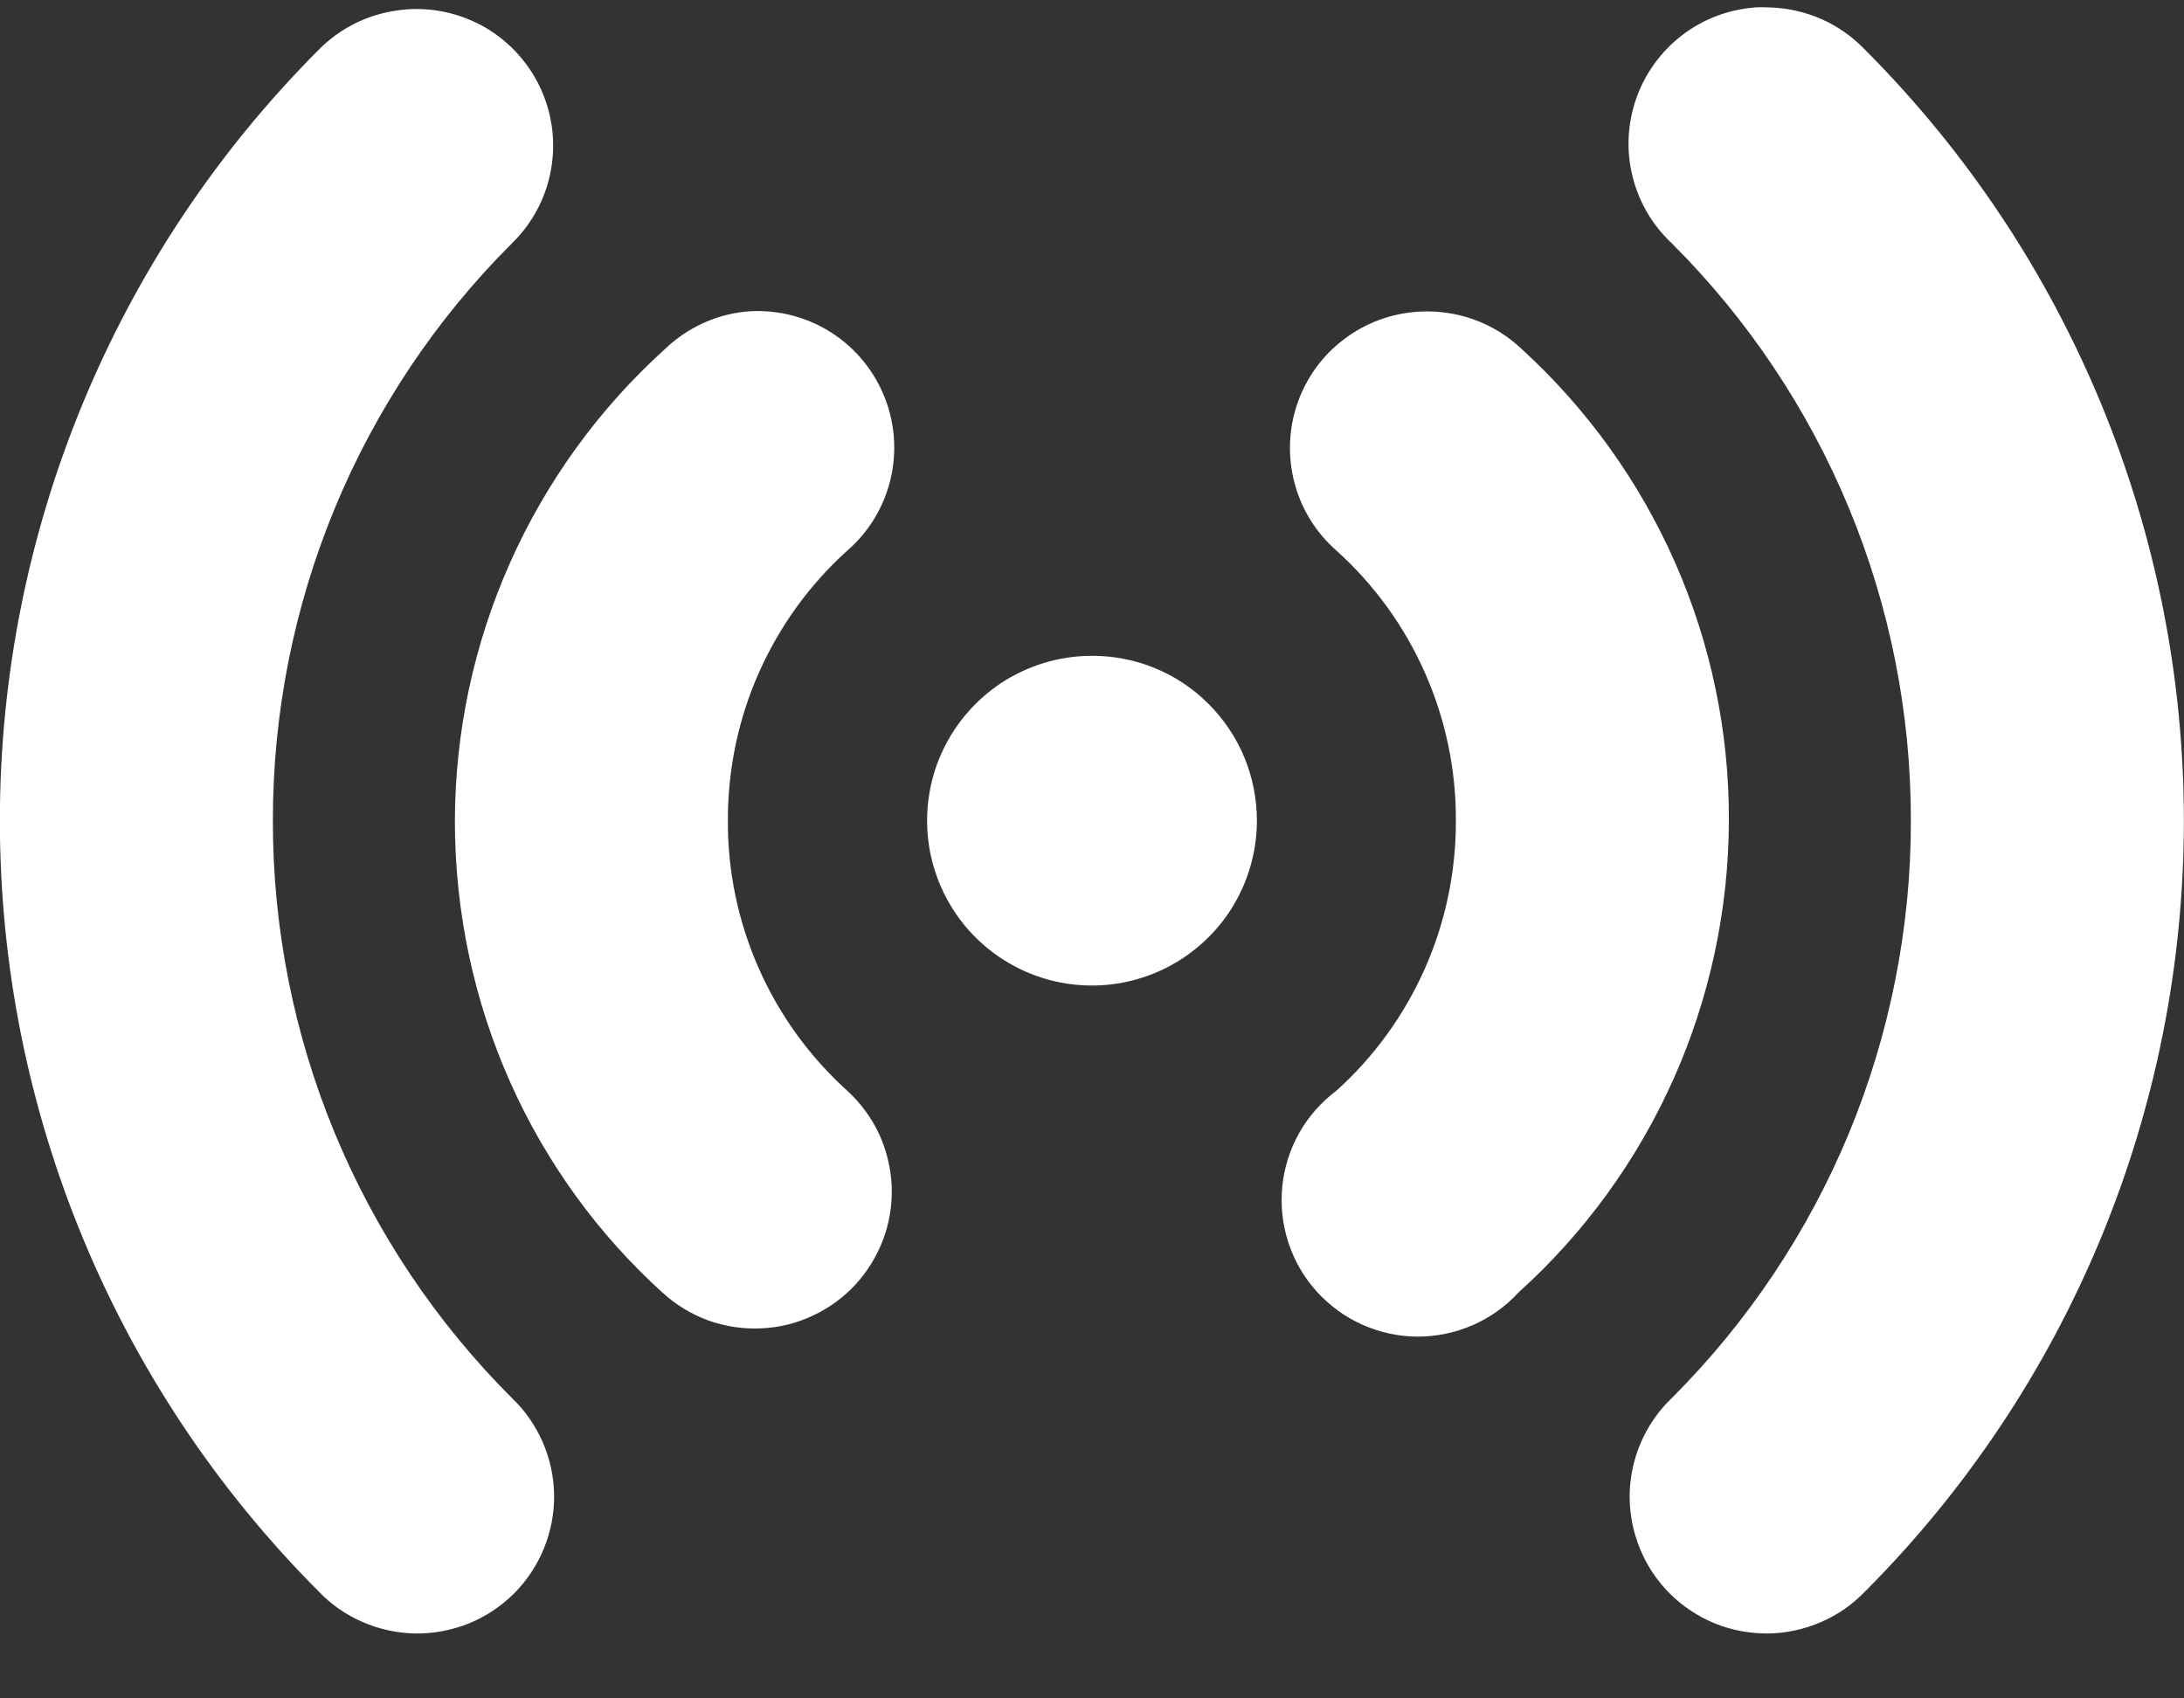<svg width="18" height="14" viewBox="0 0 18 14" fill="none" xmlns="http://www.w3.org/2000/svg">
<rect x="0" y="0" width="18" height="14" fill="#333333" stroke="none"/>
<path d="M14.46 0.062C14.242 0.079 14.034 0.159 13.861 0.292C13.688 0.426 13.557 0.607 13.485 0.813C13.413 1.019 13.402 1.242 13.455 1.454C13.507 1.666 13.62 1.858 13.78 2.007C14.405 2.631 14.901 3.373 15.239 4.189C15.577 5.006 15.75 5.881 15.749 6.765C15.75 7.648 15.576 8.523 15.239 9.34C14.901 10.156 14.405 10.898 13.78 11.523C13.671 11.626 13.585 11.751 13.525 11.888C13.465 12.026 13.433 12.175 13.431 12.325C13.43 12.475 13.458 12.624 13.515 12.763C13.571 12.902 13.655 13.028 13.761 13.135C13.868 13.241 13.994 13.325 14.133 13.382C14.272 13.438 14.421 13.466 14.572 13.465C14.722 13.463 14.87 13.431 15.008 13.371C15.146 13.312 15.27 13.225 15.374 13.116C17.055 11.43 17.999 9.146 17.999 6.765C17.999 4.384 17.055 2.099 15.374 0.413C15.271 0.305 15.148 0.217 15.011 0.157C14.874 0.097 14.726 0.064 14.576 0.061C14.538 0.059 14.498 0.059 14.46 0.061V0.062ZM3.281 0.085C3.031 0.118 2.8 0.233 2.624 0.413C0.943 2.099 -0.001 4.384 -0.001 6.765C-0.001 9.146 0.943 11.43 2.624 13.116C2.728 13.225 2.852 13.312 2.99 13.371C3.128 13.431 3.276 13.463 3.427 13.465C3.577 13.466 3.726 13.438 3.865 13.382C4.004 13.325 4.13 13.241 4.237 13.135C4.343 13.028 4.427 12.902 4.483 12.763C4.54 12.624 4.568 12.475 4.567 12.325C4.565 12.175 4.533 12.026 4.473 11.888C4.413 11.751 4.327 11.626 4.218 11.523C3.593 10.898 3.097 10.157 2.759 9.34C2.421 8.524 2.248 7.648 2.249 6.765C2.248 5.881 2.422 5.006 2.759 4.19C3.097 3.373 3.593 2.631 4.218 2.007C4.388 1.842 4.502 1.627 4.542 1.394C4.583 1.16 4.549 0.92 4.445 0.707C4.341 0.494 4.173 0.319 3.964 0.207C3.754 0.096 3.515 0.052 3.281 0.085ZM6.14 2.569C5.893 2.596 5.663 2.703 5.483 2.875C4.939 3.366 4.504 3.966 4.205 4.636C3.906 5.306 3.751 6.031 3.749 6.765C3.749 8.301 4.402 9.697 5.46 10.655C5.569 10.755 5.697 10.833 5.836 10.884C5.976 10.934 6.124 10.957 6.272 10.95C6.42 10.944 6.565 10.908 6.699 10.845C6.833 10.783 6.954 10.694 7.054 10.585C7.154 10.475 7.231 10.347 7.282 10.208C7.333 10.069 7.355 9.921 7.349 9.773C7.342 9.625 7.306 9.48 7.244 9.345C7.181 9.211 7.092 9.091 6.983 8.991C6.672 8.71 6.423 8.366 6.254 7.983C6.084 7.599 5.997 7.184 5.999 6.765C5.998 6.345 6.084 5.93 6.254 5.546C6.424 5.163 6.672 4.819 6.984 4.538C7.164 4.382 7.289 4.172 7.342 3.94C7.395 3.708 7.373 3.465 7.279 3.246C7.185 3.027 7.024 2.843 6.82 2.722C6.615 2.6 6.377 2.547 6.14 2.569ZM11.694 2.569C11.471 2.582 11.257 2.66 11.079 2.795C10.9 2.929 10.766 3.114 10.693 3.325C10.62 3.536 10.612 3.765 10.669 3.981C10.726 4.197 10.846 4.391 11.014 4.538C11.326 4.819 11.575 5.163 11.744 5.546C11.914 5.93 12.001 6.345 11.999 6.765C12 7.184 11.914 7.599 11.744 7.983C11.574 8.367 11.326 8.71 11.014 8.991C10.889 9.085 10.784 9.204 10.707 9.34C10.631 9.476 10.583 9.627 10.568 9.783C10.553 9.938 10.57 10.096 10.619 10.244C10.668 10.393 10.747 10.53 10.852 10.646C10.957 10.762 11.084 10.855 11.227 10.919C11.37 10.983 11.524 11.017 11.681 11.018C11.837 11.018 11.992 10.987 12.136 10.924C12.279 10.862 12.408 10.771 12.514 10.655C13.059 10.164 13.494 9.564 13.793 8.894C14.092 8.223 14.247 7.498 14.249 6.765C14.252 6.033 14.101 5.308 13.806 4.638C13.511 3.968 13.079 3.367 12.538 2.874C12.426 2.768 12.293 2.686 12.148 2.634C12.003 2.582 11.848 2.56 11.694 2.569ZM8.999 5.406C8.73 5.406 8.468 5.486 8.244 5.635C8.021 5.785 7.847 5.997 7.744 6.245C7.641 6.494 7.615 6.767 7.667 7.03C7.72 7.294 7.849 7.536 8.039 7.726C8.229 7.916 8.471 8.045 8.735 8.098C8.999 8.15 9.272 8.123 9.52 8.02C9.768 7.917 9.98 7.743 10.13 7.52C10.279 7.296 10.359 7.033 10.359 6.765C10.359 6.586 10.324 6.409 10.256 6.244C10.188 6.079 10.087 5.929 9.961 5.803C9.835 5.676 9.685 5.576 9.52 5.508C9.355 5.44 9.178 5.405 8.999 5.406Z" fill="white"/>
</svg>
